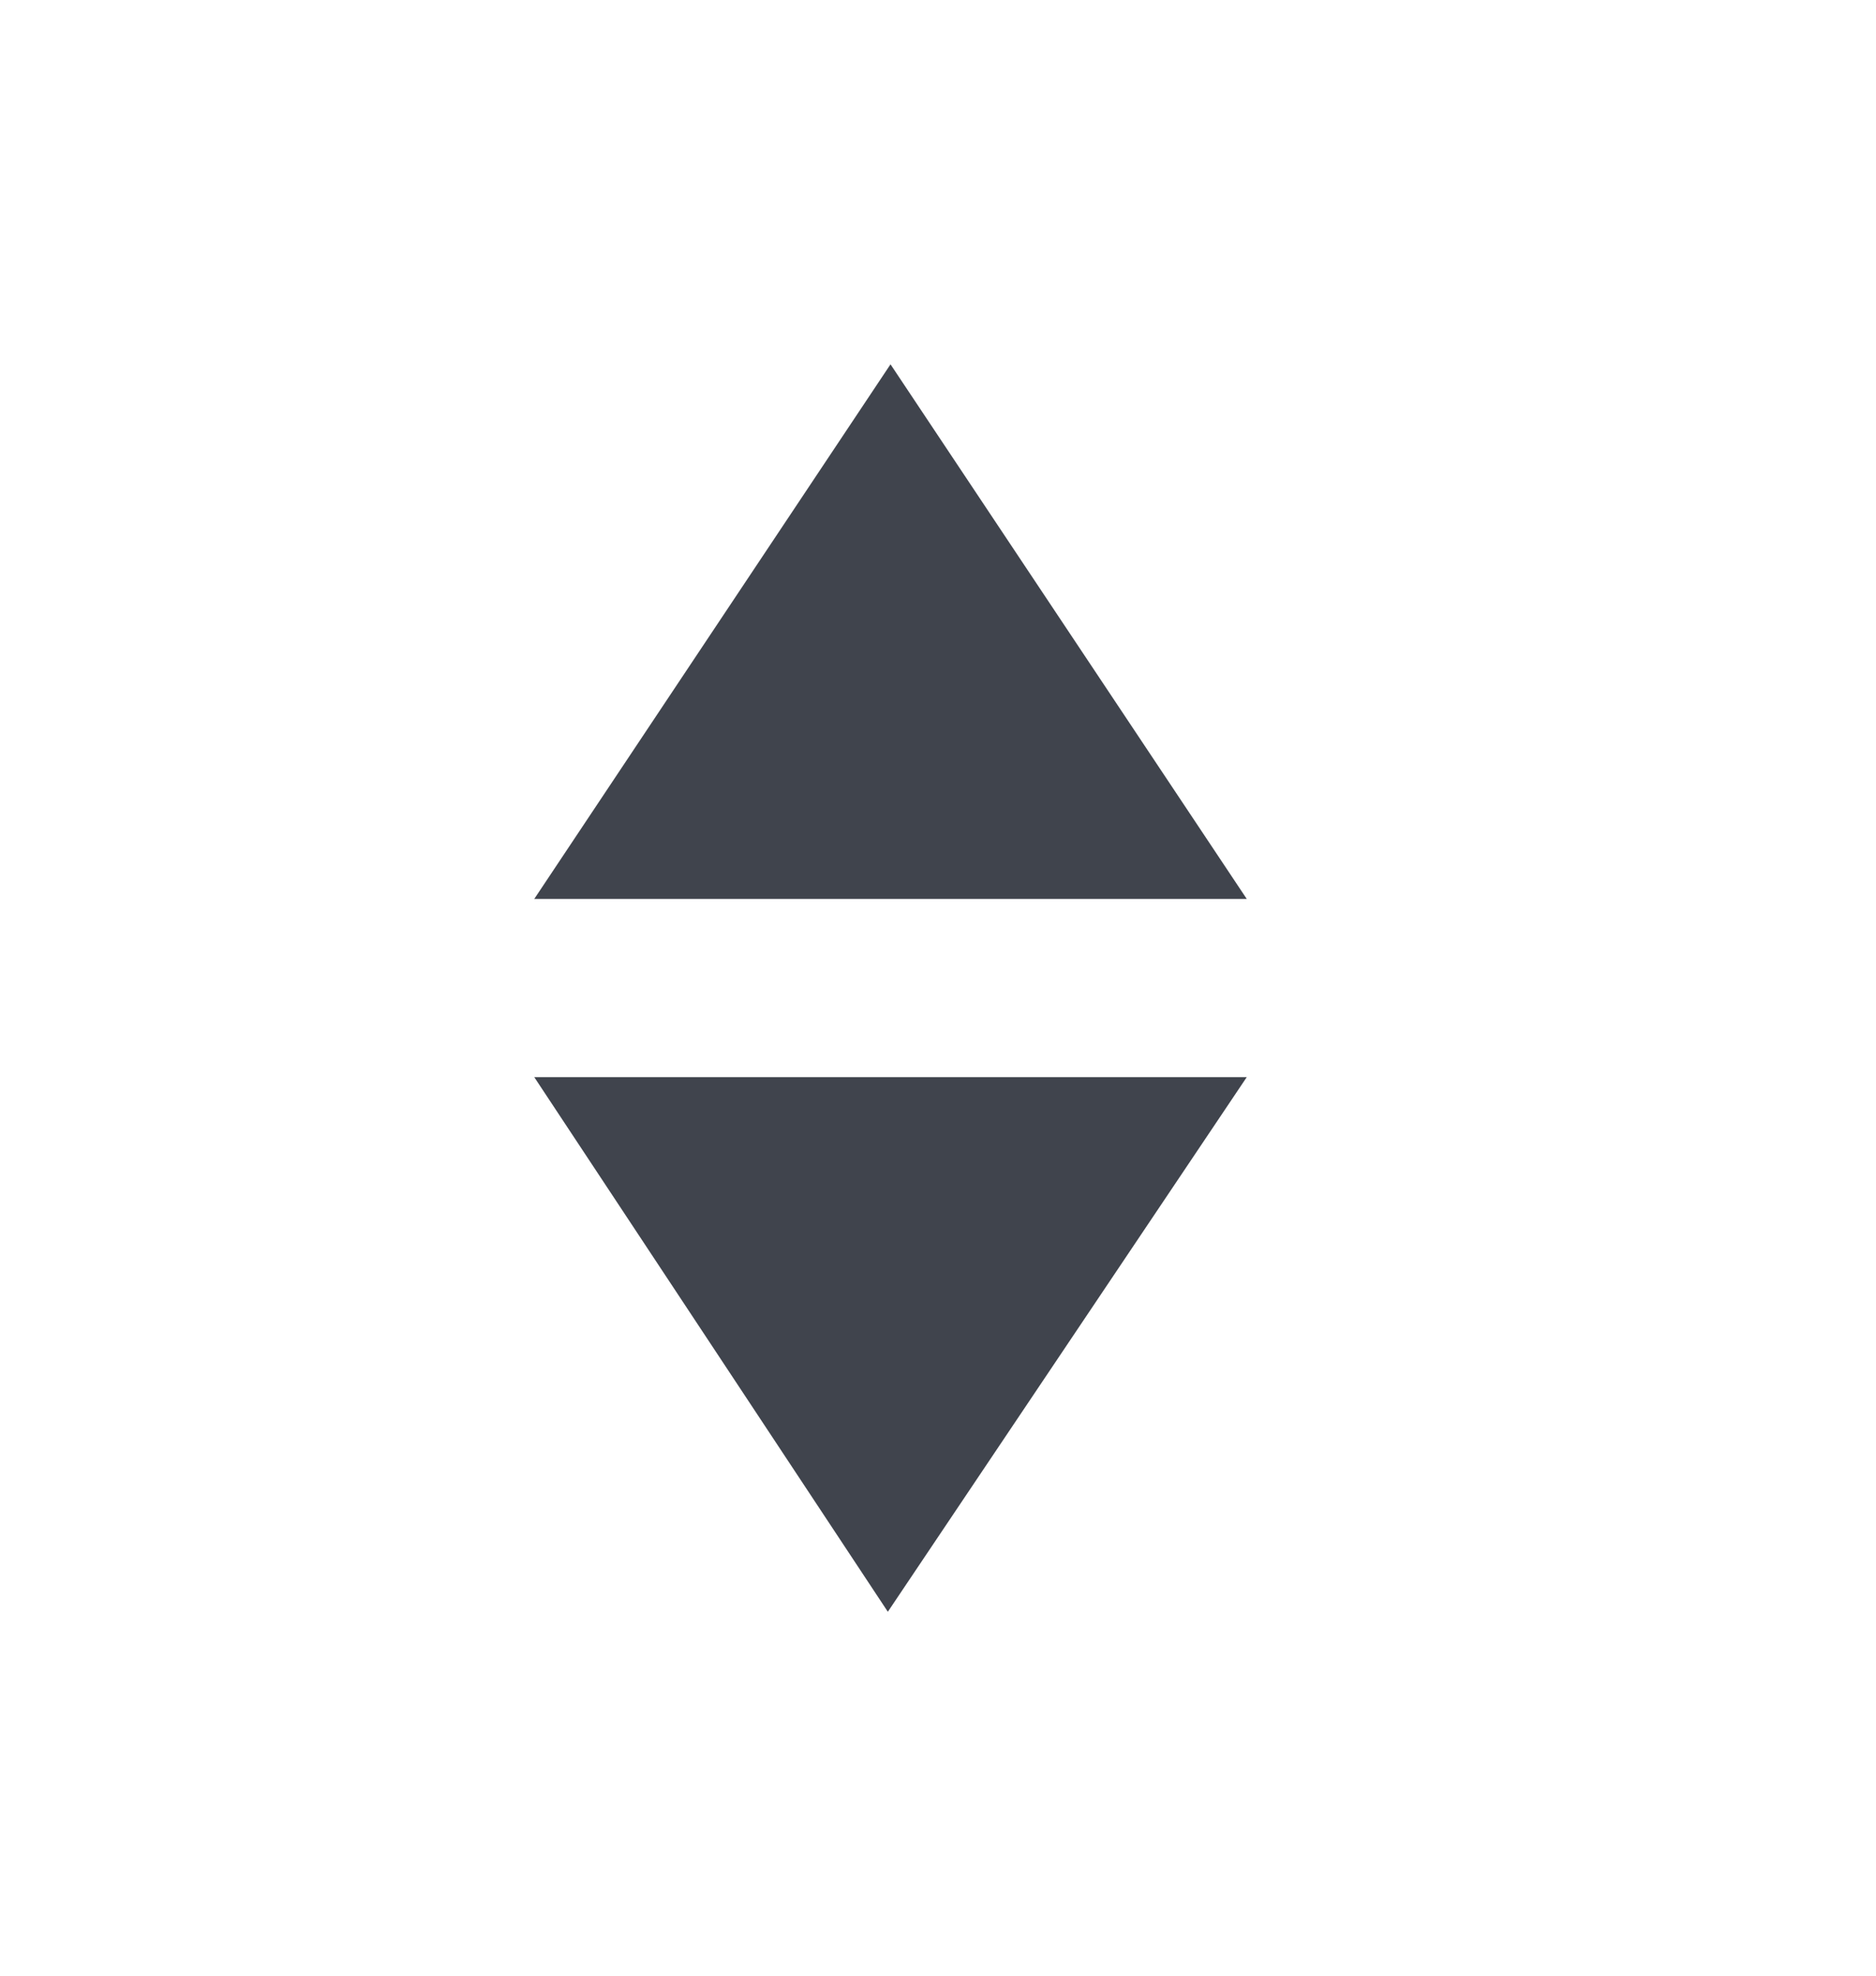 <svg width="19" height="20" viewBox="0 0 19 20" fill="none" xmlns="http://www.w3.org/2000/svg">
<path d="M12.627 10.904L8.992 16.316L5.411 10.904H12.627Z" fill="#40444D"/>
<path d="M9.019 3.688L5.411 9.1H12.627L9.019 3.688Z" fill="#40444D"/>
</svg>
